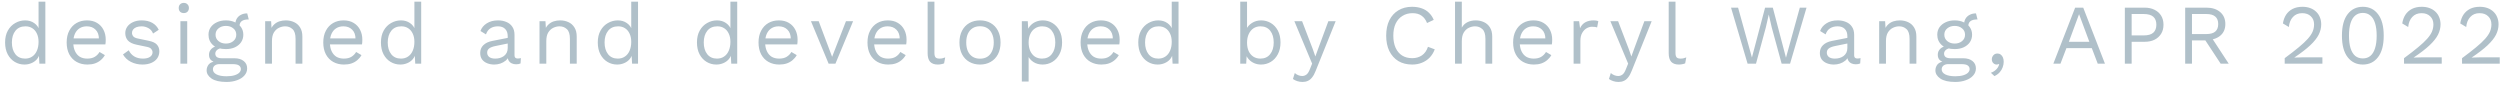 <svg width="471" height="16" viewBox="0 0 471 16" fill="none" xmlns="http://www.w3.org/2000/svg">
<path d="M4.608 12.16C3.947 12.16 3.339 11.995 2.784 11.664C2.229 11.333 1.787 10.859 1.456 10.24C1.125 9.611 0.96 8.864 0.96 8C0.96 7.115 1.136 6.363 1.488 5.744C1.84 5.125 2.304 4.656 2.88 4.336C3.456 4.005 4.075 3.84 4.736 3.84C5.397 3.84 5.968 4.011 6.448 4.352C6.939 4.693 7.264 5.147 7.424 5.712L7.264 5.824V0.32H8.544V12H7.424L7.312 10.064L7.488 9.968C7.413 10.437 7.232 10.837 6.944 11.168C6.667 11.488 6.32 11.733 5.904 11.904C5.499 12.075 5.067 12.16 4.608 12.16ZM4.736 11.04C5.248 11.04 5.691 10.912 6.064 10.656C6.448 10.4 6.741 10.037 6.944 9.568C7.157 9.088 7.264 8.528 7.264 7.888C7.264 7.28 7.157 6.757 6.944 6.32C6.741 5.883 6.453 5.547 6.08 5.312C5.717 5.077 5.291 4.96 4.8 4.96C3.989 4.96 3.36 5.237 2.912 5.792C2.464 6.347 2.24 7.083 2.24 8C2.24 8.917 2.459 9.653 2.896 10.208C3.333 10.763 3.947 11.04 4.736 11.04ZM16.463 12.16C15.706 12.16 15.029 11.995 14.431 11.664C13.845 11.333 13.386 10.859 13.055 10.24C12.725 9.611 12.559 8.864 12.559 8C12.559 7.136 12.725 6.395 13.055 5.776C13.386 5.147 13.839 4.667 14.415 4.336C14.991 4.005 15.647 3.84 16.383 3.84C17.13 3.84 17.765 4 18.287 4.32C18.821 4.64 19.226 5.077 19.503 5.632C19.781 6.176 19.919 6.789 19.919 7.472C19.919 7.653 19.914 7.819 19.903 7.968C19.893 8.117 19.877 8.251 19.855 8.368H13.391V7.232H19.295L18.639 7.36C18.639 6.592 18.426 6 17.999 5.584C17.583 5.168 17.034 4.96 16.351 4.96C15.829 4.96 15.375 5.083 14.991 5.328C14.618 5.563 14.325 5.909 14.111 6.368C13.909 6.816 13.807 7.36 13.807 8C13.807 8.629 13.914 9.173 14.127 9.632C14.341 10.091 14.639 10.443 15.023 10.688C15.418 10.923 15.887 11.04 16.431 11.04C17.018 11.04 17.493 10.928 17.855 10.704C18.229 10.48 18.527 10.176 18.751 9.792L19.759 10.384C19.557 10.747 19.295 11.061 18.975 11.328C18.666 11.595 18.298 11.803 17.871 11.952C17.455 12.091 16.986 12.16 16.463 12.16ZM26.834 12.16C26.055 12.16 25.335 11.995 24.674 11.664C24.023 11.333 23.522 10.864 23.17 10.256L24.258 9.472C24.492 9.963 24.834 10.347 25.282 10.624C25.74 10.901 26.29 11.04 26.93 11.04C27.495 11.04 27.938 10.933 28.258 10.72C28.578 10.496 28.738 10.208 28.738 9.856C28.738 9.632 28.663 9.429 28.514 9.248C28.375 9.056 28.103 8.917 27.698 8.832L25.778 8.432C24.999 8.272 24.439 8.005 24.098 7.632C23.767 7.259 23.602 6.795 23.602 6.24C23.602 5.803 23.724 5.403 23.97 5.04C24.226 4.677 24.583 4.389 25.042 4.176C25.511 3.952 26.06 3.84 26.69 3.84C27.479 3.84 28.146 3.995 28.69 4.304C29.234 4.613 29.639 5.051 29.906 5.616L28.834 6.32C28.652 5.851 28.359 5.509 27.954 5.296C27.548 5.072 27.127 4.96 26.69 4.96C26.306 4.96 25.975 5.013 25.698 5.12C25.431 5.227 25.223 5.376 25.074 5.568C24.935 5.749 24.866 5.957 24.866 6.192C24.866 6.427 24.946 6.645 25.106 6.848C25.266 7.04 25.564 7.179 26.002 7.264L28.002 7.68C28.748 7.829 29.271 8.075 29.57 8.416C29.868 8.757 30.018 9.173 30.018 9.664C30.018 10.165 29.884 10.608 29.618 10.992C29.351 11.365 28.978 11.653 28.498 11.856C28.018 12.059 27.463 12.16 26.834 12.16ZM34.631 2.464C34.343 2.464 34.108 2.379 33.927 2.208C33.757 2.027 33.671 1.792 33.671 1.504C33.671 1.216 33.757 0.987 33.927 0.816C34.108 0.635 34.343 0.544 34.631 0.544C34.919 0.544 35.148 0.635 35.319 0.816C35.501 0.987 35.591 1.216 35.591 1.504C35.591 1.792 35.501 2.027 35.319 2.208C35.148 2.379 34.919 2.464 34.631 2.464ZM35.271 4V12H33.991V4H35.271ZM46.577 2.528L46.865 3.664C46.855 3.664 46.839 3.664 46.817 3.664C46.796 3.664 46.775 3.664 46.753 3.664C46.23 3.664 45.825 3.771 45.537 3.984C45.26 4.187 45.121 4.517 45.121 4.976L44.337 4.576C44.337 4.16 44.433 3.797 44.625 3.488C44.817 3.179 45.078 2.944 45.409 2.784C45.74 2.613 46.102 2.528 46.497 2.528C46.508 2.528 46.519 2.528 46.529 2.528C46.55 2.528 46.566 2.528 46.577 2.528ZM44.145 10.976C44.903 10.976 45.495 11.152 45.921 11.504C46.348 11.845 46.561 12.304 46.561 12.88C46.561 13.403 46.385 13.856 46.033 14.24C45.692 14.624 45.228 14.917 44.641 15.12C44.065 15.333 43.414 15.44 42.689 15.44C41.431 15.44 40.486 15.227 39.857 14.8C39.239 14.373 38.929 13.861 38.929 13.264C38.929 12.837 39.068 12.453 39.345 12.112C39.633 11.781 40.113 11.595 40.785 11.552L40.673 11.792C40.31 11.696 40.001 11.536 39.745 11.312C39.5 11.077 39.377 10.741 39.377 10.304C39.377 9.867 39.537 9.493 39.857 9.184C40.188 8.864 40.673 8.667 41.313 8.592L42.161 9.024H42.001C41.478 9.077 41.105 9.211 40.881 9.424C40.668 9.627 40.561 9.851 40.561 10.096C40.561 10.395 40.668 10.619 40.881 10.768C41.105 10.907 41.414 10.976 41.809 10.976H44.145ZM42.673 14.368C43.292 14.368 43.798 14.304 44.193 14.176C44.599 14.048 44.897 13.883 45.089 13.68C45.281 13.477 45.377 13.259 45.377 13.024C45.377 12.736 45.26 12.507 45.025 12.336C44.801 12.165 44.391 12.08 43.793 12.08H41.329C40.988 12.08 40.7 12.165 40.465 12.336C40.23 12.517 40.113 12.763 40.113 13.072C40.113 13.467 40.337 13.781 40.785 14.016C41.244 14.251 41.873 14.368 42.673 14.368ZM42.561 3.84C43.201 3.84 43.767 3.957 44.257 4.192C44.758 4.416 45.148 4.731 45.425 5.136C45.703 5.541 45.841 6.011 45.841 6.544C45.841 7.067 45.703 7.536 45.425 7.952C45.148 8.357 44.758 8.677 44.257 8.912C43.767 9.136 43.201 9.248 42.561 9.248C41.505 9.248 40.694 8.997 40.129 8.496C39.564 7.984 39.281 7.333 39.281 6.544C39.281 6.011 39.42 5.541 39.697 5.136C39.985 4.731 40.374 4.416 40.865 4.192C41.356 3.957 41.921 3.84 42.561 3.84ZM42.561 4.88C42.007 4.88 41.542 5.035 41.169 5.344C40.796 5.643 40.609 6.043 40.609 6.544C40.609 7.035 40.796 7.435 41.169 7.744C41.542 8.053 42.007 8.208 42.561 8.208C43.116 8.208 43.58 8.053 43.953 7.744C44.327 7.435 44.513 7.035 44.513 6.544C44.513 6.043 44.327 5.643 43.953 5.344C43.58 5.035 43.116 4.88 42.561 4.88ZM49.957 12V4H51.077L51.189 5.792L50.981 5.616C51.151 5.189 51.381 4.848 51.669 4.592C51.957 4.325 52.287 4.133 52.661 4.016C53.045 3.899 53.439 3.84 53.845 3.84C54.421 3.84 54.943 3.952 55.413 4.176C55.882 4.389 56.255 4.72 56.533 5.168C56.821 5.616 56.965 6.187 56.965 6.88V12H55.685V7.328C55.685 6.443 55.493 5.829 55.109 5.488C54.735 5.136 54.271 4.96 53.717 4.96C53.333 4.96 52.949 5.051 52.565 5.232C52.181 5.413 51.861 5.707 51.605 6.112C51.359 6.517 51.237 7.061 51.237 7.744V12H49.957ZM64.807 12.16C64.05 12.16 63.372 11.995 62.775 11.664C62.188 11.333 61.73 10.859 61.399 10.24C61.068 9.611 60.903 8.864 60.903 8C60.903 7.136 61.068 6.395 61.399 5.776C61.73 5.147 62.183 4.667 62.759 4.336C63.335 4.005 63.991 3.84 64.727 3.84C65.474 3.84 66.108 4 66.631 4.32C67.164 4.64 67.57 5.077 67.847 5.632C68.124 6.176 68.263 6.789 68.263 7.472C68.263 7.653 68.258 7.819 68.247 7.968C68.236 8.117 68.22 8.251 68.199 8.368H61.735V7.232H67.639L66.983 7.36C66.983 6.592 66.77 6 66.343 5.584C65.927 5.168 65.378 4.96 64.695 4.96C64.172 4.96 63.719 5.083 63.335 5.328C62.962 5.563 62.668 5.909 62.455 6.368C62.252 6.816 62.151 7.36 62.151 8C62.151 8.629 62.258 9.173 62.471 9.632C62.684 10.091 62.983 10.443 63.367 10.688C63.762 10.923 64.231 11.04 64.775 11.04C65.362 11.04 65.836 10.928 66.199 10.704C66.572 10.48 66.871 10.176 67.095 9.792L68.103 10.384C67.9 10.747 67.639 11.061 67.319 11.328C67.01 11.595 66.642 11.803 66.215 11.952C65.799 12.091 65.33 12.16 64.807 12.16ZM75.417 12.16C74.756 12.16 74.148 11.995 73.593 11.664C73.039 11.333 72.596 10.859 72.265 10.24C71.935 9.611 71.769 8.864 71.769 8C71.769 7.115 71.945 6.363 72.297 5.744C72.649 5.125 73.113 4.656 73.689 4.336C74.265 4.005 74.884 3.84 75.545 3.84C76.207 3.84 76.777 4.011 77.257 4.352C77.748 4.693 78.073 5.147 78.233 5.712L78.073 5.824V0.32H79.353V12H78.233L78.121 10.064L78.297 9.968C78.223 10.437 78.041 10.837 77.753 11.168C77.476 11.488 77.129 11.733 76.713 11.904C76.308 12.075 75.876 12.16 75.417 12.16ZM75.545 11.04C76.057 11.04 76.5 10.912 76.873 10.656C77.257 10.4 77.551 10.037 77.753 9.568C77.967 9.088 78.073 8.528 78.073 7.888C78.073 7.28 77.967 6.757 77.753 6.32C77.551 5.883 77.263 5.547 76.889 5.312C76.527 5.077 76.1 4.96 75.609 4.96C74.799 4.96 74.169 5.237 73.721 5.792C73.273 6.347 73.049 7.083 73.049 8C73.049 8.917 73.268 9.653 73.705 10.208C74.143 10.763 74.756 11.04 75.545 11.04ZM95.654 6.832C95.654 6.235 95.494 5.776 95.174 5.456C94.854 5.125 94.4 4.96 93.814 4.96C93.259 4.96 92.79 5.083 92.406 5.328C92.022 5.563 91.739 5.947 91.558 6.48L90.518 5.84C90.731 5.243 91.126 4.763 91.702 4.4C92.278 4.027 92.992 3.84 93.846 3.84C94.422 3.84 94.944 3.941 95.414 4.144C95.883 4.336 96.251 4.635 96.518 5.04C96.795 5.435 96.934 5.947 96.934 6.576V10.448C96.934 10.832 97.136 11.024 97.542 11.024C97.744 11.024 97.942 10.997 98.134 10.944L98.07 11.952C97.856 12.059 97.579 12.112 97.238 12.112C96.928 12.112 96.651 12.053 96.406 11.936C96.16 11.819 95.968 11.643 95.83 11.408C95.691 11.163 95.622 10.859 95.622 10.496V10.336L95.942 10.384C95.814 10.8 95.595 11.141 95.286 11.408C94.976 11.664 94.63 11.856 94.246 11.984C93.862 12.101 93.483 12.16 93.11 12.16C92.64 12.16 92.203 12.08 91.798 11.92C91.392 11.76 91.067 11.52 90.822 11.2C90.587 10.869 90.47 10.464 90.47 9.984C90.47 9.387 90.667 8.896 91.062 8.512C91.467 8.117 92.027 7.851 92.742 7.712L95.91 7.088V8.144L93.334 8.672C92.811 8.779 92.422 8.928 92.166 9.12C91.91 9.312 91.782 9.579 91.782 9.92C91.782 10.251 91.91 10.523 92.166 10.736C92.432 10.939 92.806 11.04 93.286 11.04C93.595 11.04 93.888 11.003 94.166 10.928C94.454 10.843 94.71 10.72 94.934 10.56C95.158 10.389 95.334 10.181 95.462 9.936C95.59 9.68 95.654 9.381 95.654 9.04V6.832ZM101.644 12V4H102.764L102.876 5.792L102.668 5.616C102.839 5.189 103.068 4.848 103.356 4.592C103.644 4.325 103.975 4.133 104.348 4.016C104.732 3.899 105.127 3.84 105.532 3.84C106.108 3.84 106.631 3.952 107.1 4.176C107.57 4.389 107.943 4.72 108.22 5.168C108.508 5.616 108.652 6.187 108.652 6.88V12H107.372V7.328C107.372 6.443 107.18 5.829 106.796 5.488C106.423 5.136 105.959 4.96 105.404 4.96C105.02 4.96 104.636 5.051 104.252 5.232C103.868 5.413 103.548 5.707 103.292 6.112C103.047 6.517 102.924 7.061 102.924 7.744V12H101.644ZM116.27 12.16C115.609 12.16 115.001 11.995 114.446 11.664C113.892 11.333 113.449 10.859 113.118 10.24C112.788 9.611 112.622 8.864 112.622 8C112.622 7.115 112.798 6.363 113.15 5.744C113.502 5.125 113.966 4.656 114.542 4.336C115.118 4.005 115.737 3.84 116.398 3.84C117.06 3.84 117.63 4.011 118.11 4.352C118.601 4.693 118.926 5.147 119.086 5.712L118.926 5.824V0.32H120.206V12H119.086L118.974 10.064L119.15 9.968C119.076 10.437 118.894 10.837 118.606 11.168C118.329 11.488 117.982 11.733 117.566 11.904C117.161 12.075 116.729 12.16 116.27 12.16ZM116.398 11.04C116.91 11.04 117.353 10.912 117.726 10.656C118.11 10.4 118.404 10.037 118.606 9.568C118.82 9.088 118.926 8.528 118.926 7.888C118.926 7.28 118.82 6.757 118.606 6.32C118.404 5.883 118.116 5.547 117.742 5.312C117.38 5.077 116.953 4.96 116.462 4.96C115.652 4.96 115.022 5.237 114.574 5.792C114.126 6.347 113.902 7.083 113.902 8C113.902 8.917 114.121 9.653 114.558 10.208C114.996 10.763 115.609 11.04 116.398 11.04ZM134.955 12.16C134.294 12.16 133.686 11.995 133.131 11.664C132.576 11.333 132.134 10.859 131.803 10.24C131.472 9.611 131.307 8.864 131.307 8C131.307 7.115 131.483 6.363 131.835 5.744C132.187 5.125 132.651 4.656 133.227 4.336C133.803 4.005 134.422 3.84 135.083 3.84C135.744 3.84 136.315 4.011 136.795 4.352C137.286 4.693 137.611 5.147 137.771 5.712L137.611 5.824V0.32H138.891V12H137.771L137.659 10.064L137.835 9.968C137.76 10.437 137.579 10.837 137.291 11.168C137.014 11.488 136.667 11.733 136.251 11.904C135.846 12.075 135.414 12.16 134.955 12.16ZM135.083 11.04C135.595 11.04 136.038 10.912 136.411 10.656C136.795 10.4 137.088 10.037 137.291 9.568C137.504 9.088 137.611 8.528 137.611 7.888C137.611 7.28 137.504 6.757 137.291 6.32C137.088 5.883 136.8 5.547 136.427 5.312C136.064 5.077 135.638 4.96 135.147 4.96C134.336 4.96 133.707 5.237 133.259 5.792C132.811 6.347 132.587 7.083 132.587 8C132.587 8.917 132.806 9.653 133.243 10.208C133.68 10.763 134.294 11.04 135.083 11.04ZM146.81 12.16C146.053 12.16 145.375 11.995 144.778 11.664C144.191 11.333 143.733 10.859 143.402 10.24C143.071 9.611 142.906 8.864 142.906 8C142.906 7.136 143.071 6.395 143.402 5.776C143.733 5.147 144.186 4.667 144.762 4.336C145.338 4.005 145.994 3.84 146.73 3.84C147.477 3.84 148.111 4 148.634 4.32C149.167 4.64 149.573 5.077 149.85 5.632C150.127 6.176 150.266 6.789 150.266 7.472C150.266 7.653 150.261 7.819 150.25 7.968C150.239 8.117 150.223 8.251 150.202 8.368H143.738V7.232H149.642L148.986 7.36C148.986 6.592 148.773 6 148.346 5.584C147.93 5.168 147.381 4.96 146.698 4.96C146.175 4.96 145.722 5.083 145.338 5.328C144.965 5.563 144.671 5.909 144.458 6.368C144.255 6.816 144.154 7.36 144.154 8C144.154 8.629 144.261 9.173 144.474 9.632C144.687 10.091 144.986 10.443 145.37 10.688C145.765 10.923 146.234 11.04 146.778 11.04C147.365 11.04 147.839 10.928 148.202 10.704C148.575 10.48 148.874 10.176 149.098 9.792L150.106 10.384C149.903 10.747 149.642 11.061 149.322 11.328C149.013 11.595 148.645 11.803 148.218 11.952C147.802 12.091 147.333 12.16 146.81 12.16ZM159.378 4H160.722L157.394 12H156.114L152.786 4H154.242L156.77 10.704L159.378 4ZM167.338 12.16C166.581 12.16 165.904 11.995 165.306 11.664C164.72 11.333 164.261 10.859 163.93 10.24C163.6 9.611 163.434 8.864 163.434 8C163.434 7.136 163.6 6.395 163.93 5.776C164.261 5.147 164.714 4.667 165.29 4.336C165.866 4.005 166.522 3.84 167.258 3.84C168.005 3.84 168.64 4 169.162 4.32C169.696 4.64 170.101 5.077 170.378 5.632C170.656 6.176 170.794 6.789 170.794 7.472C170.794 7.653 170.789 7.819 170.778 7.968C170.768 8.117 170.752 8.251 170.73 8.368H164.266V7.232H170.17L169.514 7.36C169.514 6.592 169.301 6 168.874 5.584C168.458 5.168 167.909 4.96 167.226 4.96C166.704 4.96 166.25 5.083 165.866 5.328C165.493 5.563 165.2 5.909 164.986 6.368C164.784 6.816 164.682 7.36 164.682 8C164.682 8.629 164.789 9.173 165.002 9.632C165.216 10.091 165.514 10.443 165.898 10.688C166.293 10.923 166.762 11.04 167.306 11.04C167.893 11.04 168.368 10.928 168.73 10.704C169.104 10.48 169.402 10.176 169.626 9.792L170.634 10.384C170.432 10.747 170.17 11.061 169.85 11.328C169.541 11.595 169.173 11.803 168.746 11.952C168.33 12.091 167.861 12.16 167.338 12.16ZM176.045 0.32V9.968C176.045 10.373 176.119 10.656 176.269 10.816C176.418 10.965 176.658 11.04 176.989 11.04C177.202 11.04 177.378 11.024 177.517 10.992C177.655 10.96 177.842 10.901 178.077 10.816L177.869 11.936C177.698 12.011 177.511 12.064 177.309 12.096C177.106 12.139 176.898 12.16 176.685 12.16C176.034 12.16 175.549 11.984 175.229 11.632C174.919 11.28 174.765 10.741 174.765 10.016V0.32H176.045ZM184.631 3.84C185.389 3.84 186.055 4.005 186.631 4.336C187.218 4.667 187.677 5.147 188.007 5.776C188.338 6.395 188.503 7.136 188.503 8C188.503 8.864 188.338 9.611 188.007 10.24C187.677 10.859 187.218 11.333 186.631 11.664C186.055 11.995 185.389 12.16 184.631 12.16C183.885 12.16 183.218 11.995 182.631 11.664C182.045 11.333 181.586 10.859 181.255 10.24C180.925 9.611 180.759 8.864 180.759 8C180.759 7.136 180.925 6.395 181.255 5.776C181.586 5.147 182.045 4.667 182.631 4.336C183.218 4.005 183.885 3.84 184.631 3.84ZM184.631 4.944C184.087 4.944 183.623 5.067 183.239 5.312C182.855 5.557 182.557 5.909 182.343 6.368C182.141 6.816 182.039 7.36 182.039 8C182.039 8.629 182.141 9.173 182.343 9.632C182.557 10.091 182.855 10.443 183.239 10.688C183.623 10.933 184.087 11.056 184.631 11.056C185.175 11.056 185.639 10.933 186.023 10.688C186.407 10.443 186.701 10.091 186.903 9.632C187.117 9.173 187.223 8.629 187.223 8C187.223 7.36 187.117 6.816 186.903 6.368C186.701 5.909 186.407 5.557 186.023 5.312C185.639 5.067 185.175 4.944 184.631 4.944ZM192.513 15.36V4H193.633L193.745 5.952L193.569 5.728C193.708 5.355 193.916 5.029 194.193 4.752C194.47 4.464 194.806 4.24 195.201 4.08C195.596 3.92 196.022 3.84 196.481 3.84C197.132 3.84 197.729 4.005 198.273 4.336C198.828 4.667 199.27 5.141 199.601 5.76C199.932 6.379 200.097 7.125 200.097 8C200.097 8.864 199.926 9.611 199.585 10.24C199.254 10.859 198.812 11.333 198.257 11.664C197.702 11.995 197.094 12.16 196.433 12.16C195.772 12.16 195.19 12 194.689 11.68C194.198 11.349 193.846 10.933 193.633 10.432L193.793 10.192V15.36H192.513ZM196.305 11.04C197.094 11.04 197.708 10.763 198.145 10.208C198.593 9.653 198.817 8.917 198.817 8C198.817 7.083 198.598 6.347 198.161 5.792C197.734 5.237 197.132 4.96 196.353 4.96C195.841 4.96 195.393 5.088 195.009 5.344C194.625 5.589 194.326 5.941 194.113 6.4C193.9 6.848 193.793 7.381 193.793 8C193.793 8.608 193.894 9.141 194.097 9.6C194.31 10.059 194.604 10.416 194.977 10.672C195.361 10.917 195.804 11.04 196.305 11.04ZM207.488 12.16C206.731 12.16 206.054 11.995 205.456 11.664C204.87 11.333 204.411 10.859 204.08 10.24C203.75 9.611 203.584 8.864 203.584 8C203.584 7.136 203.75 6.395 204.08 5.776C204.411 5.147 204.864 4.667 205.44 4.336C206.016 4.005 206.672 3.84 207.408 3.84C208.155 3.84 208.79 4 209.312 4.32C209.846 4.64 210.251 5.077 210.528 5.632C210.806 6.176 210.944 6.789 210.944 7.472C210.944 7.653 210.939 7.819 210.928 7.968C210.918 8.117 210.902 8.251 210.88 8.368H204.416V7.232H210.32L209.664 7.36C209.664 6.592 209.451 6 209.024 5.584C208.608 5.168 208.059 4.96 207.376 4.96C206.854 4.96 206.4 5.083 206.016 5.328C205.643 5.563 205.35 5.909 205.136 6.368C204.934 6.816 204.832 7.36 204.832 8C204.832 8.629 204.939 9.173 205.152 9.632C205.366 10.091 205.664 10.443 206.048 10.688C206.443 10.923 206.912 11.04 207.456 11.04C208.043 11.04 208.518 10.928 208.88 10.704C209.254 10.48 209.552 10.176 209.776 9.792L210.784 10.384C210.582 10.747 210.32 11.061 210 11.328C209.691 11.595 209.323 11.803 208.896 11.952C208.48 12.091 208.011 12.16 207.488 12.16ZM218.099 12.16C217.437 12.16 216.829 11.995 216.275 11.664C215.72 11.333 215.277 10.859 214.947 10.24C214.616 9.611 214.451 8.864 214.451 8C214.451 7.115 214.627 6.363 214.979 5.744C215.331 5.125 215.795 4.656 216.371 4.336C216.947 4.005 217.565 3.84 218.227 3.84C218.888 3.84 219.459 4.011 219.939 4.352C220.429 4.693 220.755 5.147 220.915 5.712L220.755 5.824V0.32H222.035V12H220.915L220.803 10.064L220.979 9.968C220.904 10.437 220.723 10.837 220.435 11.168C220.157 11.488 219.811 11.733 219.395 11.904C218.989 12.075 218.557 12.16 218.099 12.16ZM218.227 11.04C218.739 11.04 219.181 10.912 219.555 10.656C219.939 10.4 220.232 10.037 220.435 9.568C220.648 9.088 220.755 8.528 220.755 7.888C220.755 7.28 220.648 6.757 220.435 6.32C220.232 5.883 219.944 5.547 219.571 5.312C219.208 5.077 218.781 4.96 218.291 4.96C217.48 4.96 216.851 5.237 216.403 5.792C215.955 6.347 215.731 7.083 215.731 8C215.731 8.917 215.949 9.653 216.387 10.208C216.824 10.763 217.437 11.04 218.227 11.04ZM237.583 12.16C237.135 12.16 236.719 12.08 236.335 11.92C235.951 11.76 235.62 11.536 235.343 11.248C235.066 10.96 234.858 10.635 234.719 10.272L234.895 10.048L234.783 12H233.663V0.32H234.943V5.808L234.783 5.568C234.996 5.067 235.354 4.656 235.855 4.336C236.367 4.005 236.948 3.84 237.599 3.84C238.26 3.84 238.868 4.005 239.423 4.336C239.978 4.667 240.42 5.141 240.751 5.76C241.082 6.379 241.247 7.125 241.247 8C241.247 8.864 241.076 9.611 240.735 10.24C240.404 10.859 239.962 11.333 239.407 11.664C238.852 11.995 238.244 12.16 237.583 12.16ZM237.455 11.04C238.244 11.04 238.858 10.763 239.295 10.208C239.743 9.653 239.967 8.917 239.967 8C239.967 7.083 239.748 6.347 239.311 5.792C238.874 5.237 238.26 4.96 237.471 4.96C236.97 4.96 236.527 5.088 236.143 5.344C235.77 5.6 235.476 5.957 235.263 6.416C235.05 6.875 234.943 7.413 234.943 8.032C234.943 8.64 235.044 9.173 235.247 9.632C235.46 10.08 235.754 10.427 236.127 10.672C236.511 10.917 236.954 11.04 237.455 11.04ZM251.636 4L247.876 13.344C247.673 13.867 247.449 14.277 247.204 14.576C246.969 14.885 246.703 15.104 246.404 15.232C246.116 15.371 245.78 15.44 245.396 15.44C245.033 15.44 244.697 15.387 244.388 15.28C244.089 15.184 243.823 15.051 243.588 14.88L243.94 13.76C244.153 13.952 244.377 14.091 244.612 14.176C244.857 14.272 245.097 14.32 245.332 14.32C245.609 14.32 245.871 14.235 246.116 14.064C246.361 13.893 246.585 13.547 246.788 13.024L247.204 11.984L246.404 10.08L243.86 4H245.316L247.316 9.216L247.812 10.64L248.388 9.056L250.26 4H251.636ZM270.309 9.296C270.085 9.893 269.765 10.411 269.349 10.848C268.933 11.275 268.442 11.6 267.877 11.824C267.322 12.048 266.714 12.16 266.053 12.16C265.05 12.16 264.181 11.941 263.445 11.504C262.719 11.056 262.154 10.427 261.749 9.616C261.354 8.805 261.157 7.84 261.157 6.72C261.157 5.6 261.354 4.635 261.749 3.824C262.154 3.013 262.719 2.389 263.445 1.952C264.181 1.504 265.039 1.28 266.021 1.28C266.703 1.28 267.311 1.376 267.845 1.568C268.378 1.749 268.831 2.027 269.205 2.4C269.589 2.763 269.893 3.211 270.117 3.744L268.853 4.336C268.618 3.728 268.277 3.269 267.829 2.96C267.391 2.64 266.821 2.48 266.117 2.48C265.402 2.48 264.773 2.651 264.229 2.992C263.685 3.323 263.258 3.803 262.949 4.432C262.65 5.061 262.501 5.824 262.501 6.72C262.501 7.605 262.645 8.368 262.933 9.008C263.221 9.637 263.631 10.123 264.165 10.464C264.698 10.795 265.327 10.96 266.053 10.96C266.757 10.96 267.37 10.784 267.893 10.432C268.415 10.069 268.794 9.531 269.029 8.816L270.309 9.296ZM274.126 12V0.32H275.406V5.2C275.683 4.72 276.051 4.373 276.51 4.16C276.968 3.947 277.47 3.84 278.014 3.84C278.59 3.84 279.112 3.952 279.582 4.176C280.051 4.389 280.424 4.72 280.702 5.168C280.99 5.616 281.134 6.187 281.134 6.88V12H279.854V7.328C279.854 6.443 279.662 5.829 279.278 5.488C278.904 5.136 278.44 4.96 277.886 4.96C277.502 4.96 277.118 5.051 276.734 5.232C276.35 5.413 276.03 5.712 275.774 6.128C275.528 6.533 275.406 7.077 275.406 7.76V12H274.126ZM288.976 12.16C288.218 12.16 287.541 11.995 286.944 11.664C286.357 11.333 285.898 10.859 285.568 10.24C285.237 9.611 285.072 8.864 285.072 8C285.072 7.136 285.237 6.395 285.568 5.776C285.898 5.147 286.352 4.667 286.928 4.336C287.504 4.005 288.16 3.84 288.896 3.84C289.642 3.84 290.277 4 290.8 4.32C291.333 4.64 291.738 5.077 292.016 5.632C292.293 6.176 292.432 6.789 292.432 7.472C292.432 7.653 292.426 7.819 292.416 7.968C292.405 8.117 292.389 8.251 292.368 8.368H285.904V7.232H291.808L291.152 7.36C291.152 6.592 290.938 6 290.512 5.584C290.096 5.168 289.546 4.96 288.864 4.96C288.341 4.96 287.888 5.083 287.504 5.328C287.13 5.563 286.837 5.909 286.624 6.368C286.421 6.816 286.32 7.36 286.32 8C286.32 8.629 286.426 9.173 286.64 9.632C286.853 10.091 287.152 10.443 287.536 10.688C287.93 10.923 288.4 11.04 288.944 11.04C289.53 11.04 290.005 10.928 290.368 10.704C290.741 10.48 291.04 10.176 291.264 9.792L292.272 10.384C292.069 10.747 291.808 11.061 291.488 11.328C291.178 11.595 290.81 11.803 290.384 11.952C289.968 12.091 289.498 12.16 288.976 12.16ZM296.466 12V4H297.506L297.682 5.312C297.906 4.821 298.231 4.453 298.658 4.208C299.095 3.963 299.623 3.84 300.242 3.84C300.381 3.84 300.53 3.851 300.69 3.872C300.861 3.893 301.005 3.936 301.122 4L300.898 5.168C300.781 5.125 300.653 5.093 300.514 5.072C300.375 5.051 300.178 5.04 299.922 5.04C299.591 5.04 299.255 5.136 298.914 5.328C298.583 5.52 298.306 5.813 298.082 6.208C297.858 6.592 297.746 7.083 297.746 7.68V12H296.466ZM311.173 4L307.413 13.344C307.211 13.867 306.987 14.277 306.741 14.576C306.507 14.885 306.24 15.104 305.941 15.232C305.653 15.371 305.317 15.44 304.933 15.44C304.571 15.44 304.235 15.387 303.925 15.28C303.627 15.184 303.36 15.051 303.125 14.88L303.477 13.76C303.691 13.952 303.915 14.091 304.149 14.176C304.395 14.272 304.635 14.32 304.869 14.32C305.147 14.32 305.408 14.235 305.653 14.064C305.899 13.893 306.123 13.547 306.325 13.024L306.741 11.984L305.941 10.08L303.397 4H304.853L306.853 9.216L307.349 10.64L307.925 9.056L309.797 4H311.173ZM315.663 0.32V9.968C315.663 10.373 315.738 10.656 315.887 10.816C316.037 10.965 316.277 11.04 316.607 11.04C316.821 11.04 316.997 11.024 317.135 10.992C317.274 10.96 317.461 10.901 317.695 10.816L317.487 11.936C317.317 12.011 317.13 12.064 316.927 12.096C316.725 12.139 316.517 12.16 316.303 12.16C315.653 12.16 315.167 11.984 314.847 11.632C314.538 11.28 314.383 10.741 314.383 10.016V0.32H315.663ZM329.246 12L326.126 1.44H327.454L330.062 10.832L332.542 1.44H333.998L336.478 10.864L339.086 1.44H340.35L337.246 12H335.662L333.79 5.152L333.246 2.768H333.23L332.686 5.152L330.83 12H329.246ZM348.044 6.832C348.044 6.235 347.884 5.776 347.564 5.456C347.244 5.125 346.791 4.96 346.204 4.96C345.65 4.96 345.18 5.083 344.796 5.328C344.412 5.563 344.13 5.947 343.948 6.48L342.908 5.84C343.122 5.243 343.516 4.763 344.092 4.4C344.668 4.027 345.383 3.84 346.236 3.84C346.812 3.84 347.335 3.941 347.804 4.144C348.274 4.336 348.642 4.635 348.908 5.04C349.186 5.435 349.324 5.947 349.324 6.576V10.448C349.324 10.832 349.527 11.024 349.932 11.024C350.135 11.024 350.332 10.997 350.524 10.944L350.46 11.952C350.247 12.059 349.97 12.112 349.628 12.112C349.319 12.112 349.042 12.053 348.796 11.936C348.551 11.819 348.359 11.643 348.22 11.408C348.082 11.163 348.012 10.859 348.012 10.496V10.336L348.332 10.384C348.204 10.8 347.986 11.141 347.676 11.408C347.367 11.664 347.02 11.856 346.636 11.984C346.252 12.101 345.874 12.16 345.5 12.16C345.031 12.16 344.594 12.08 344.188 11.92C343.783 11.76 343.458 11.52 343.212 11.2C342.978 10.869 342.86 10.464 342.86 9.984C342.86 9.387 343.058 8.896 343.452 8.512C343.858 8.117 344.418 7.851 345.132 7.712L348.3 7.088V8.144L345.724 8.672C345.202 8.779 344.812 8.928 344.556 9.12C344.3 9.312 344.172 9.579 344.172 9.92C344.172 10.251 344.3 10.523 344.556 10.736C344.823 10.939 345.196 11.04 345.676 11.04C345.986 11.04 346.279 11.003 346.556 10.928C346.844 10.843 347.1 10.72 347.324 10.56C347.548 10.389 347.724 10.181 347.852 9.936C347.98 9.68 348.044 9.381 348.044 9.04V6.832ZM354.035 12V4H355.155L355.267 5.792L355.059 5.616C355.23 5.189 355.459 4.848 355.747 4.592C356.035 4.325 356.366 4.133 356.739 4.016C357.123 3.899 357.518 3.84 357.923 3.84C358.499 3.84 359.022 3.952 359.491 4.176C359.96 4.389 360.334 4.72 360.611 5.168C360.899 5.616 361.043 6.187 361.043 6.88V12H359.763V7.328C359.763 6.443 359.571 5.829 359.187 5.488C358.814 5.136 358.35 4.96 357.795 4.96C357.411 4.96 357.027 5.051 356.643 5.232C356.259 5.413 355.939 5.707 355.683 6.112C355.438 6.517 355.315 7.061 355.315 7.744V12H354.035ZM372.277 2.528L372.565 3.664C372.554 3.664 372.538 3.664 372.517 3.664C372.496 3.664 372.474 3.664 372.453 3.664C371.93 3.664 371.525 3.771 371.237 3.984C370.96 4.187 370.821 4.517 370.821 4.976L370.037 4.576C370.037 4.16 370.133 3.797 370.325 3.488C370.517 3.179 370.778 2.944 371.109 2.784C371.44 2.613 371.802 2.528 372.197 2.528C372.208 2.528 372.218 2.528 372.229 2.528C372.25 2.528 372.266 2.528 372.277 2.528ZM369.845 10.976C370.602 10.976 371.194 11.152 371.621 11.504C372.048 11.845 372.261 12.304 372.261 12.88C372.261 13.403 372.085 13.856 371.733 14.24C371.392 14.624 370.928 14.917 370.341 15.12C369.765 15.333 369.114 15.44 368.389 15.44C367.13 15.44 366.186 15.227 365.557 14.8C364.938 14.373 364.629 13.861 364.629 13.264C364.629 12.837 364.768 12.453 365.045 12.112C365.333 11.781 365.813 11.595 366.485 11.552L366.373 11.792C366.01 11.696 365.701 11.536 365.445 11.312C365.2 11.077 365.077 10.741 365.077 10.304C365.077 9.867 365.237 9.493 365.557 9.184C365.888 8.864 366.373 8.667 367.013 8.592L367.861 9.024H367.701C367.178 9.077 366.805 9.211 366.581 9.424C366.368 9.627 366.261 9.851 366.261 10.096C366.261 10.395 366.368 10.619 366.581 10.768C366.805 10.907 367.114 10.976 367.509 10.976H369.845ZM368.373 14.368C368.992 14.368 369.498 14.304 369.893 14.176C370.298 14.048 370.597 13.883 370.789 13.68C370.981 13.477 371.077 13.259 371.077 13.024C371.077 12.736 370.96 12.507 370.725 12.336C370.501 12.165 370.09 12.08 369.493 12.08H367.029C366.688 12.08 366.4 12.165 366.165 12.336C365.93 12.517 365.813 12.763 365.813 13.072C365.813 13.467 366.037 13.781 366.485 14.016C366.944 14.251 367.573 14.368 368.373 14.368ZM368.261 3.84C368.901 3.84 369.466 3.957 369.957 4.192C370.458 4.416 370.848 4.731 371.125 5.136C371.402 5.541 371.541 6.011 371.541 6.544C371.541 7.067 371.402 7.536 371.125 7.952C370.848 8.357 370.458 8.677 369.957 8.912C369.466 9.136 368.901 9.248 368.261 9.248C367.205 9.248 366.394 8.997 365.829 8.496C365.264 7.984 364.981 7.333 364.981 6.544C364.981 6.011 365.12 5.541 365.397 5.136C365.685 4.731 366.074 4.416 366.565 4.192C367.056 3.957 367.621 3.84 368.261 3.84ZM368.261 4.88C367.706 4.88 367.242 5.035 366.869 5.344C366.496 5.643 366.309 6.043 366.309 6.544C366.309 7.035 366.496 7.435 366.869 7.744C367.242 8.053 367.706 8.208 368.261 8.208C368.816 8.208 369.28 8.053 369.653 7.744C370.026 7.435 370.213 7.035 370.213 6.544C370.213 6.043 370.026 5.643 369.653 5.344C369.28 5.035 368.816 4.88 368.261 4.88ZM376.297 10.08C376.553 10.08 376.766 10.149 376.937 10.288C377.118 10.416 377.257 10.597 377.353 10.832C377.449 11.056 377.497 11.323 377.497 11.632C377.497 11.984 377.433 12.331 377.305 12.672C377.187 13.013 377.001 13.328 376.745 13.616C376.489 13.904 376.158 14.144 375.753 14.336L375.081 13.712C375.369 13.616 375.619 13.483 375.833 13.312C376.057 13.141 376.238 12.949 376.377 12.736C376.515 12.523 376.606 12.304 376.649 12.08L376.585 12.048C376.542 12.08 376.489 12.107 376.425 12.128C376.361 12.149 376.265 12.16 376.137 12.16C376.009 12.16 375.875 12.123 375.737 12.048C375.609 11.973 375.497 11.867 375.401 11.728C375.305 11.579 375.257 11.387 375.257 11.152C375.257 10.96 375.305 10.784 375.401 10.624C375.497 10.453 375.619 10.32 375.769 10.224C375.929 10.128 376.105 10.08 376.297 10.08ZM396.575 12H395.215L394.095 9.072H389.311L388.191 12H386.847L390.959 1.44H392.479L396.575 12ZM389.775 7.872H393.631L391.695 2.672L389.775 7.872ZM404.05 1.44C404.764 1.44 405.383 1.573 405.906 1.84C406.439 2.096 406.855 2.464 407.154 2.944C407.452 3.424 407.602 3.995 407.602 4.656C407.602 5.317 407.452 5.888 407.154 6.368C406.855 6.848 406.439 7.221 405.906 7.488C405.383 7.744 404.764 7.872 404.05 7.872H401.602V12H400.322V1.44H404.05ZM403.858 6.672C404.69 6.672 405.298 6.501 405.682 6.16C406.066 5.808 406.258 5.307 406.258 4.656C406.258 3.995 406.066 3.493 405.682 3.152C405.298 2.811 404.69 2.64 403.858 2.64H401.602V6.672H403.858ZM415.687 1.44C416.765 1.44 417.629 1.717 418.279 2.272C418.93 2.827 419.255 3.579 419.255 4.528C419.255 5.477 418.925 6.219 418.263 6.752C417.613 7.275 416.749 7.536 415.671 7.536L415.559 7.616H412.967V12H411.687V1.44H415.687ZM415.671 6.416C416.429 6.416 416.989 6.261 417.351 5.952C417.725 5.632 417.911 5.157 417.911 4.528C417.911 3.899 417.725 3.429 417.351 3.12C416.989 2.8 416.429 2.64 415.671 2.64H412.967V6.416H415.671ZM416.407 6.672L419.895 12H418.375L415.335 7.376L416.407 6.672ZM430.437 12V10.96C431.493 10.181 432.373 9.499 433.077 8.912C433.792 8.325 434.362 7.792 434.789 7.312C435.216 6.832 435.52 6.379 435.701 5.952C435.882 5.515 435.973 5.061 435.973 4.592C435.973 3.963 435.77 3.456 435.365 3.072C434.97 2.677 434.426 2.48 433.733 2.48C433.008 2.48 432.426 2.72 431.989 3.2C431.552 3.669 431.296 4.299 431.221 5.088L430.101 4.416C430.197 3.797 430.394 3.253 430.693 2.784C431.002 2.315 431.413 1.947 431.925 1.68C432.448 1.413 433.066 1.28 433.781 1.28C434.325 1.28 434.81 1.36 435.237 1.52C435.674 1.68 436.048 1.909 436.357 2.208C436.666 2.496 436.901 2.843 437.061 3.248C437.232 3.653 437.317 4.101 437.317 4.592C437.317 5.253 437.157 5.904 436.837 6.544C436.517 7.173 435.989 7.835 435.253 8.528C434.517 9.221 433.52 9.989 432.261 10.832V10.848C432.378 10.837 432.538 10.832 432.741 10.832C432.954 10.821 433.162 10.816 433.365 10.816C433.578 10.805 433.738 10.8 433.845 10.8H437.541V12H430.437ZM445.157 12.16C443.963 12.16 443.008 11.696 442.293 10.768C441.579 9.84 441.221 8.491 441.221 6.72C441.221 4.949 441.579 3.6 442.293 2.672C443.008 1.744 443.963 1.28 445.157 1.28C446.363 1.28 447.317 1.744 448.021 2.672C448.736 3.6 449.093 4.949 449.093 6.72C449.093 8.491 448.736 9.84 448.021 10.768C447.317 11.696 446.363 12.16 445.157 12.16ZM445.157 11.008C445.723 11.008 446.197 10.848 446.581 10.528C446.976 10.197 447.269 9.712 447.461 9.072C447.664 8.432 447.765 7.648 447.765 6.72C447.765 5.792 447.664 5.008 447.461 4.368C447.269 3.728 446.976 3.248 446.581 2.928C446.197 2.597 445.723 2.432 445.157 2.432C444.592 2.432 444.112 2.597 443.717 2.928C443.333 3.248 443.04 3.728 442.837 4.368C442.645 5.008 442.549 5.792 442.549 6.72C442.549 7.648 442.645 8.432 442.837 9.072C443.04 9.712 443.333 10.197 443.717 10.528C444.112 10.848 444.592 11.008 445.157 11.008ZM452.918 12V10.96C453.974 10.181 454.854 9.499 455.558 8.912C456.273 8.325 456.844 7.792 457.27 7.312C457.697 6.832 458.001 6.379 458.182 5.952C458.364 5.515 458.454 5.061 458.454 4.592C458.454 3.963 458.252 3.456 457.846 3.072C457.452 2.677 456.908 2.48 456.214 2.48C455.489 2.48 454.908 2.72 454.47 3.2C454.033 3.669 453.777 4.299 453.702 5.088L452.582 4.416C452.678 3.797 452.876 3.253 453.174 2.784C453.484 2.315 453.894 1.947 454.406 1.68C454.929 1.413 455.548 1.28 456.262 1.28C456.806 1.28 457.292 1.36 457.718 1.52C458.156 1.68 458.529 1.909 458.838 2.208C459.148 2.496 459.382 2.843 459.542 3.248C459.713 3.653 459.798 4.101 459.798 4.592C459.798 5.253 459.638 5.904 459.318 6.544C458.998 7.173 458.47 7.835 457.734 8.528C456.998 9.221 456.001 9.989 454.742 10.832V10.848C454.86 10.837 455.02 10.832 455.222 10.832C455.436 10.821 455.644 10.816 455.846 10.816C456.06 10.805 456.22 10.8 456.326 10.8H460.022V12H452.918ZM463.847 12V10.96C464.903 10.181 465.783 9.499 466.487 8.912C467.201 8.325 467.772 7.792 468.199 7.312C468.625 6.832 468.929 6.379 469.111 5.952C469.292 5.515 469.383 5.061 469.383 4.592C469.383 3.963 469.18 3.456 468.775 3.072C468.38 2.677 467.836 2.48 467.143 2.48C466.417 2.48 465.836 2.72 465.399 3.2C464.961 3.669 464.705 4.299 464.631 5.088L463.511 4.416C463.607 3.797 463.804 3.253 464.103 2.784C464.412 2.315 464.823 1.947 465.335 1.68C465.857 1.413 466.476 1.28 467.191 1.28C467.735 1.28 468.22 1.36 468.647 1.52C469.084 1.68 469.457 1.909 469.767 2.208C470.076 2.496 470.311 2.843 470.471 3.248C470.641 3.653 470.727 4.101 470.727 4.592C470.727 5.253 470.567 5.904 470.247 6.544C469.927 7.173 469.399 7.835 468.663 8.528C467.927 9.221 466.929 9.989 465.671 10.832V10.848C465.788 10.837 465.948 10.832 466.151 10.832C466.364 10.821 466.572 10.816 466.775 10.816C466.988 10.805 467.148 10.8 467.255 10.8H470.951V12H463.847Z" fill="#B0C0C9"/>
</svg>
